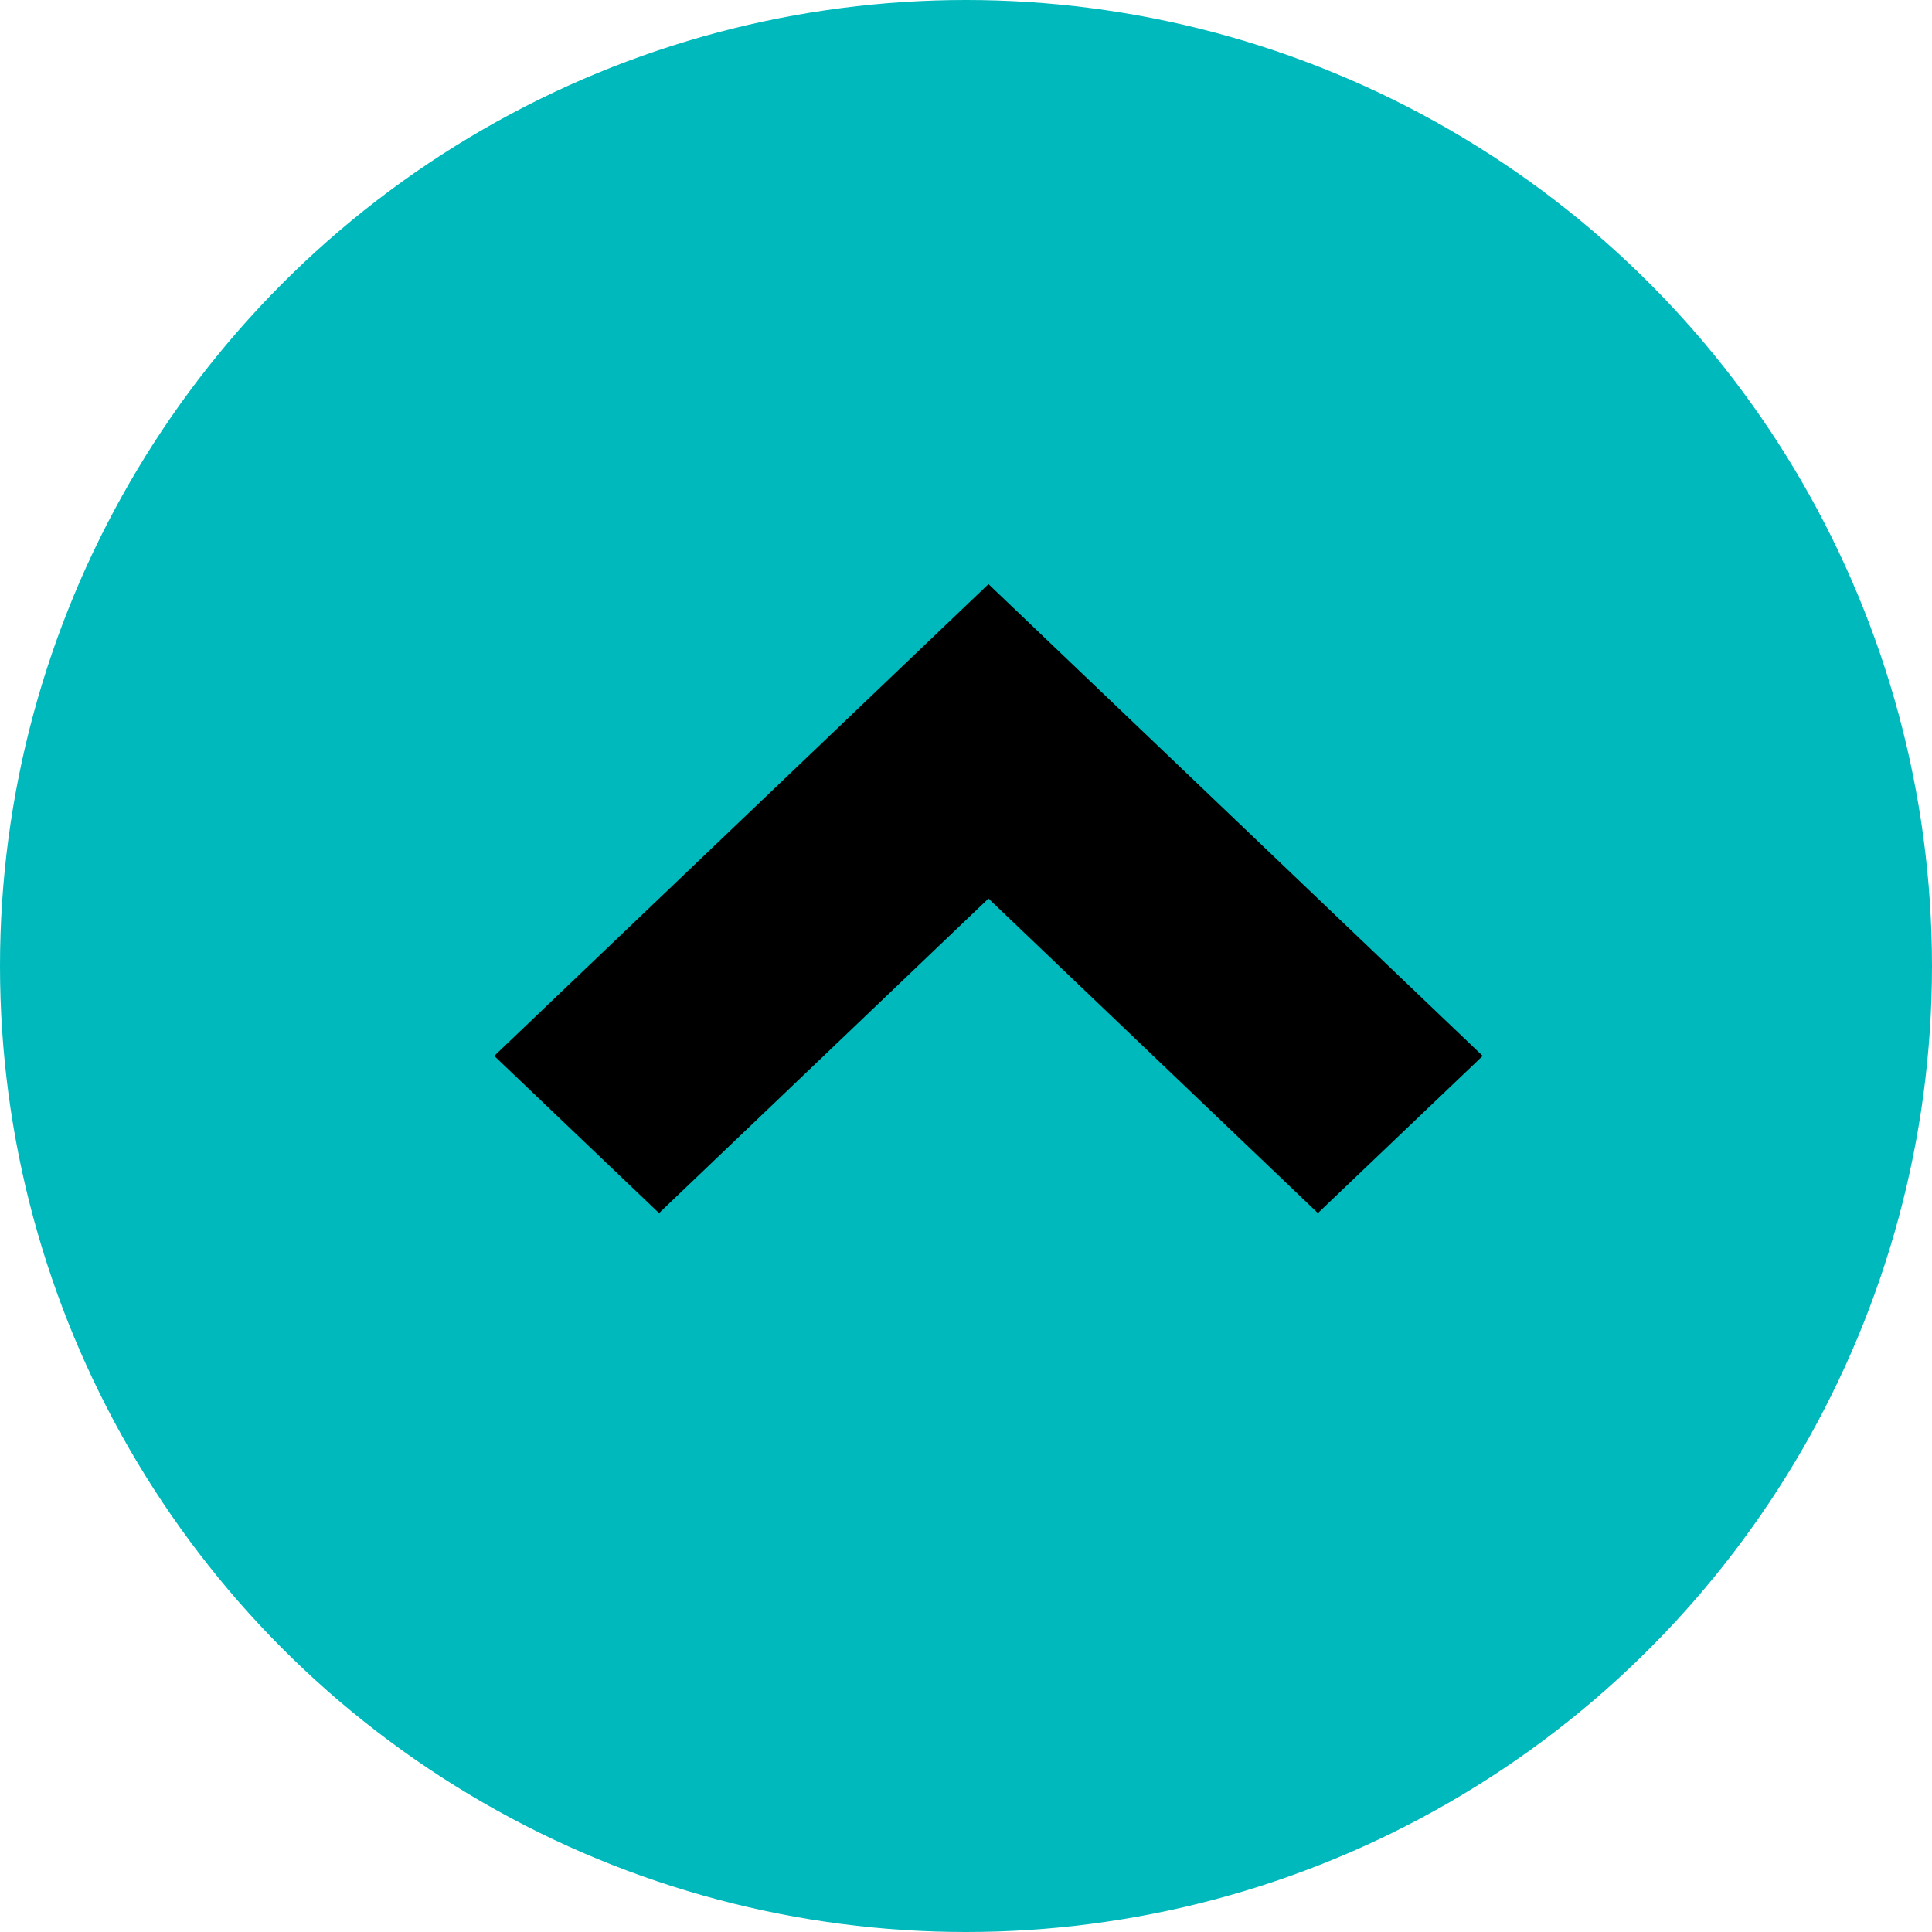 <svg width="43" height="43" viewBox="0 0 43 43" fill="none" xmlns="http://www.w3.org/2000/svg">
<circle cx="21.5" cy="21.5" r="21.5" fill="#00B9BC"/>
<path d="M22 13L11 23.501L14.668 27L22 19.999L29.332 27L33 23.501L22 13Z" fill="black"/>
</svg>
